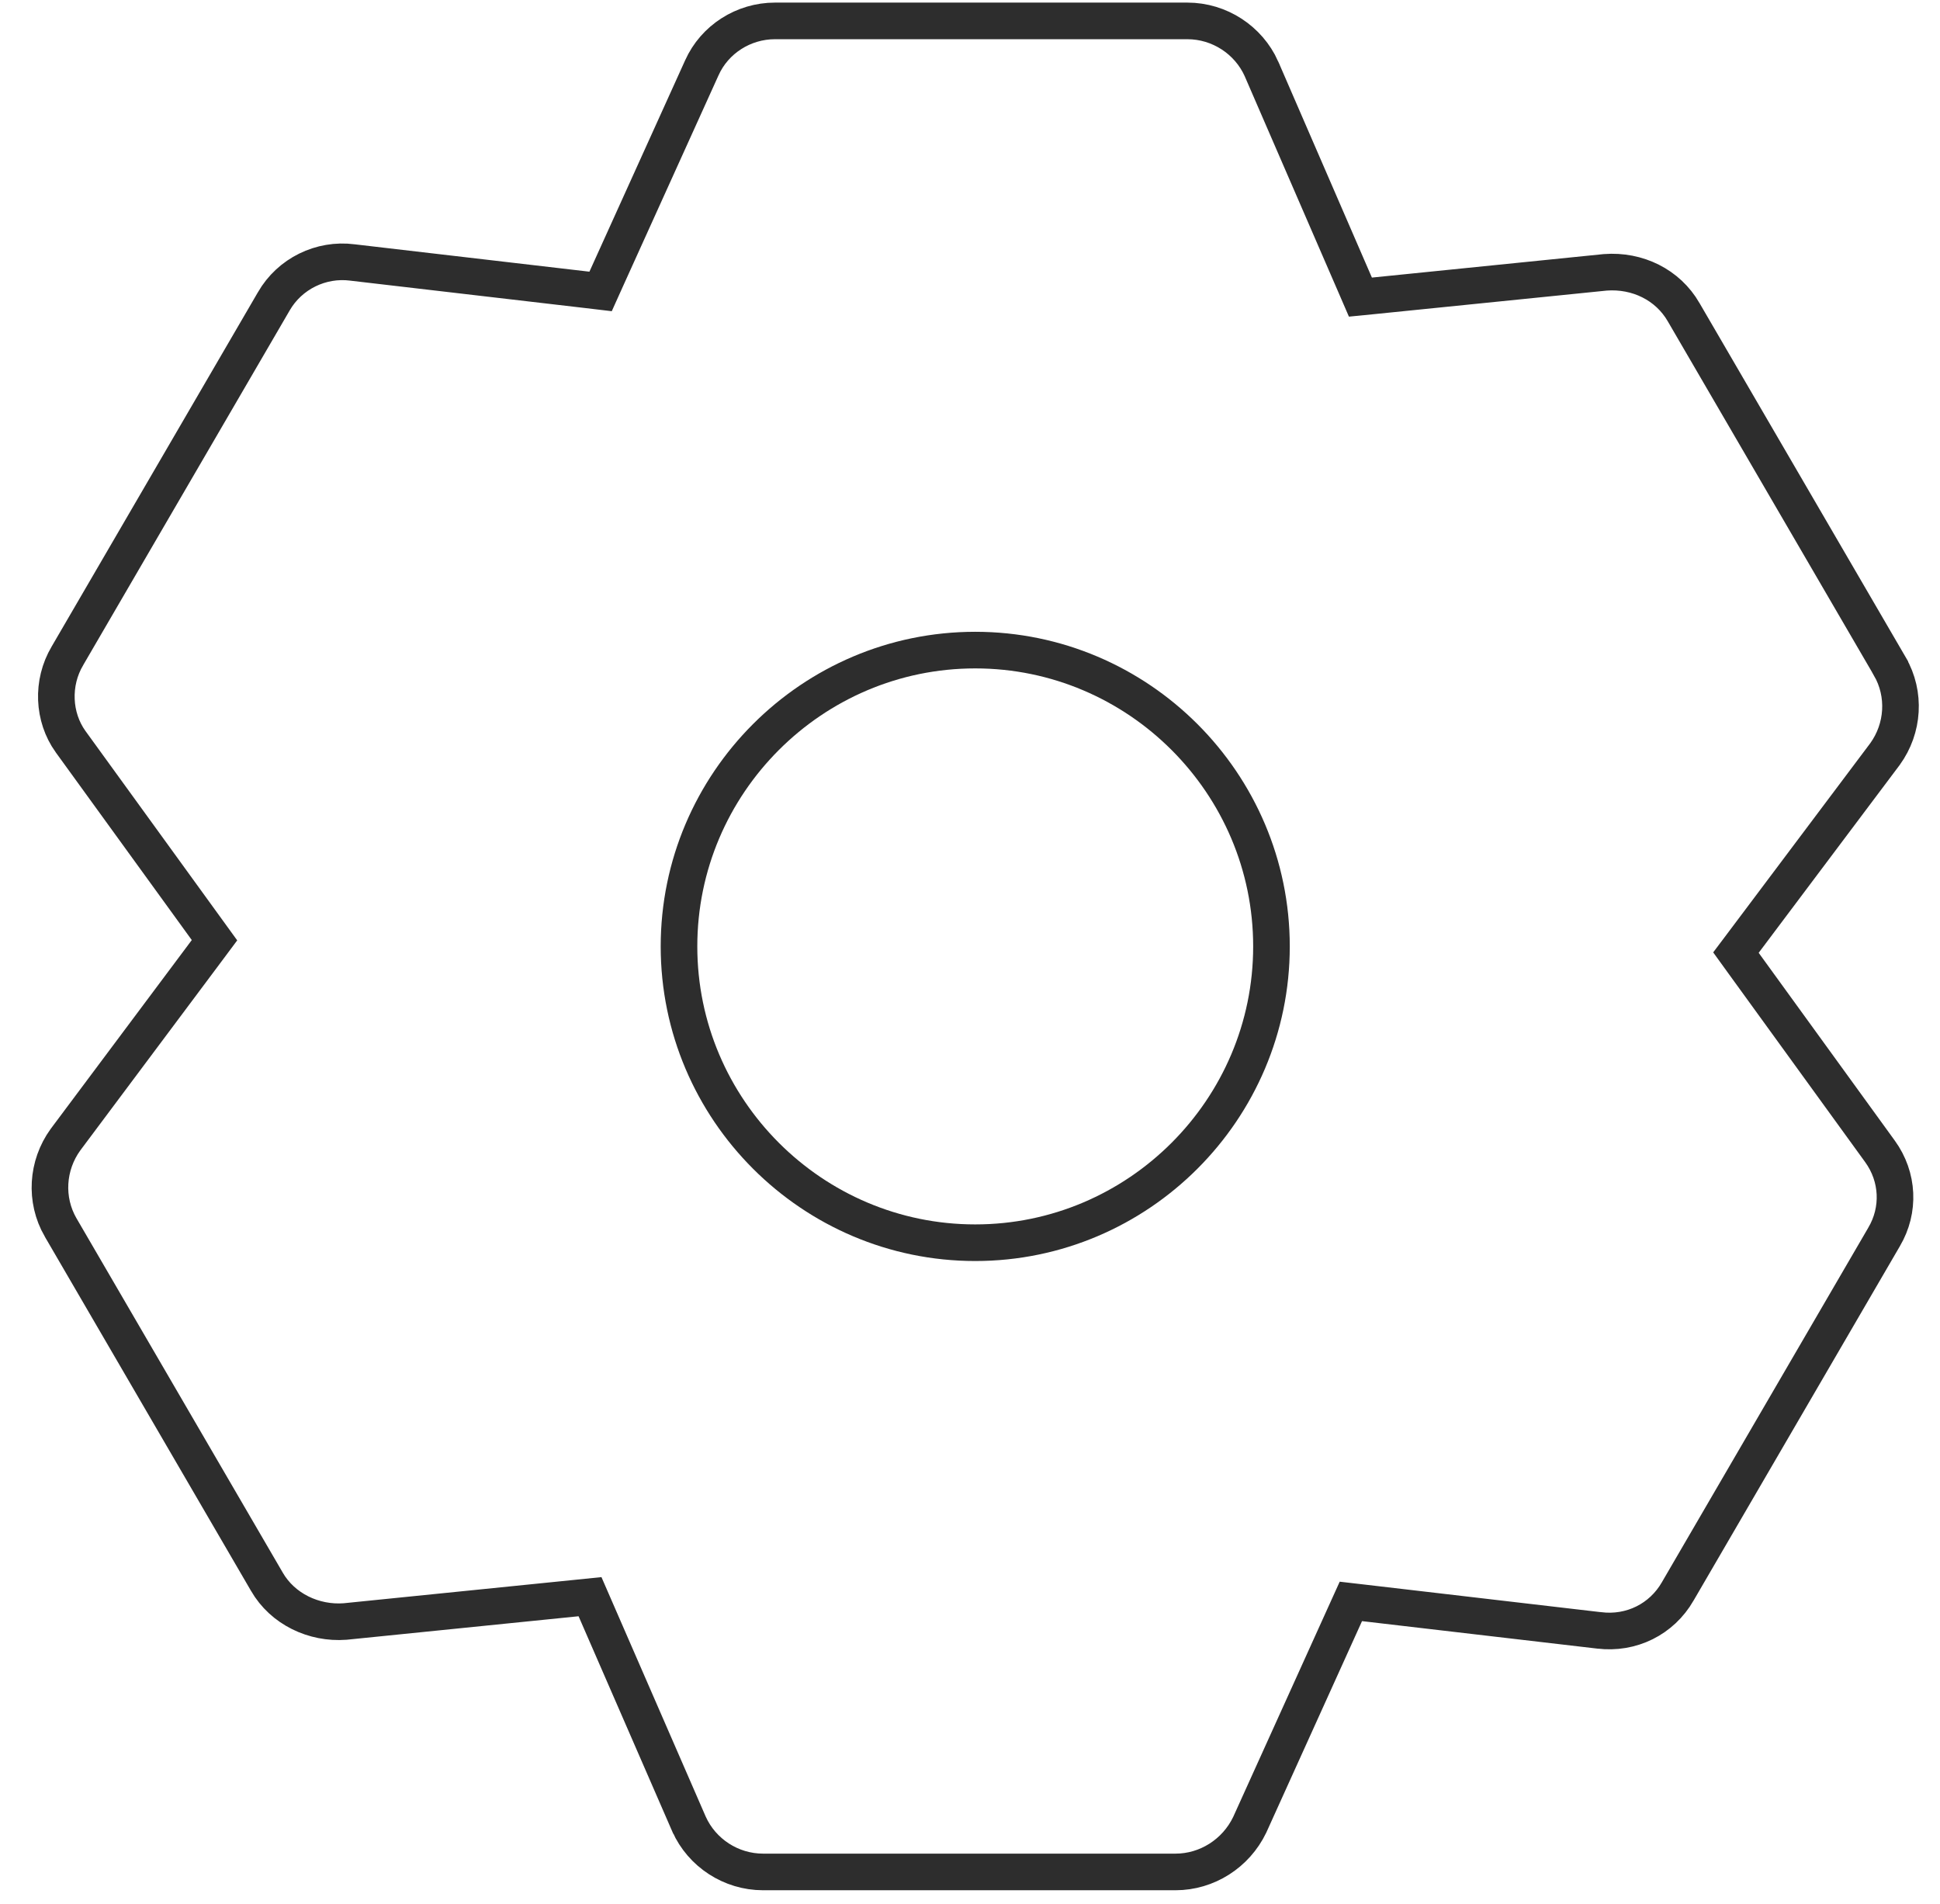 <svg width="53" height="52" viewBox="0 0 53 52" fill="none" xmlns="http://www.w3.org/2000/svg">
<path d="M26.643 33.942C22.185 33.942 18.55 30.306 18.55 25.849C18.55 21.392 22.185 17.756 26.643 17.756C31.1 17.756 34.736 21.392 34.736 25.849C34.736 30.306 31.1 33.942 26.643 33.942Z" stroke="#2D2D2D"/>
<path d="M16.265 43.945L16.119 43.61L15.756 43.647L9.427 44.288C8.577 44.352 7.722 43.95 7.29 43.2L7.289 43.198L1.656 33.524C1.656 33.524 1.656 33.524 1.655 33.523C1.219 32.765 1.282 31.83 1.787 31.13L5.64 25.975L5.86 25.68L5.644 25.382L1.926 20.253C1.926 20.253 1.925 20.252 1.925 20.252C1.45 19.586 1.403 18.652 1.842 17.913L1.844 17.909L7.478 8.234L7.479 8.232C7.916 7.473 8.77 7.06 9.624 7.168L9.624 7.168L9.629 7.169L16.045 7.917L16.408 7.96L16.558 7.627L19.173 1.854L19.174 1.852C19.523 1.074 20.312 0.571 21.171 0.571H32.438C33.317 0.571 34.109 1.094 34.461 1.876C34.461 1.877 34.462 1.878 34.462 1.879L37.021 7.78L37.166 8.115L37.53 8.079L43.858 7.438C44.733 7.373 45.562 7.774 45.996 8.526L45.997 8.528L51.63 18.201C51.63 18.201 51.63 18.202 51.63 18.202C52.067 18.96 52.004 19.895 51.498 20.595L47.647 25.723L47.425 26.018L47.641 26.317L51.361 31.448C51.865 32.143 51.908 33.05 51.471 33.786L51.469 33.79L45.835 43.465L45.834 43.467C45.396 44.227 44.567 44.639 43.687 44.53L43.683 44.53L37.268 43.781L36.905 43.739L36.754 44.072L34.142 49.84C33.764 50.628 32.97 51.128 32.115 51.128H20.847C19.968 51.128 19.176 50.605 18.824 49.822C18.824 49.821 18.824 49.821 18.823 49.82L16.265 43.945Z" stroke="#2D2D2D"/>
</svg>

